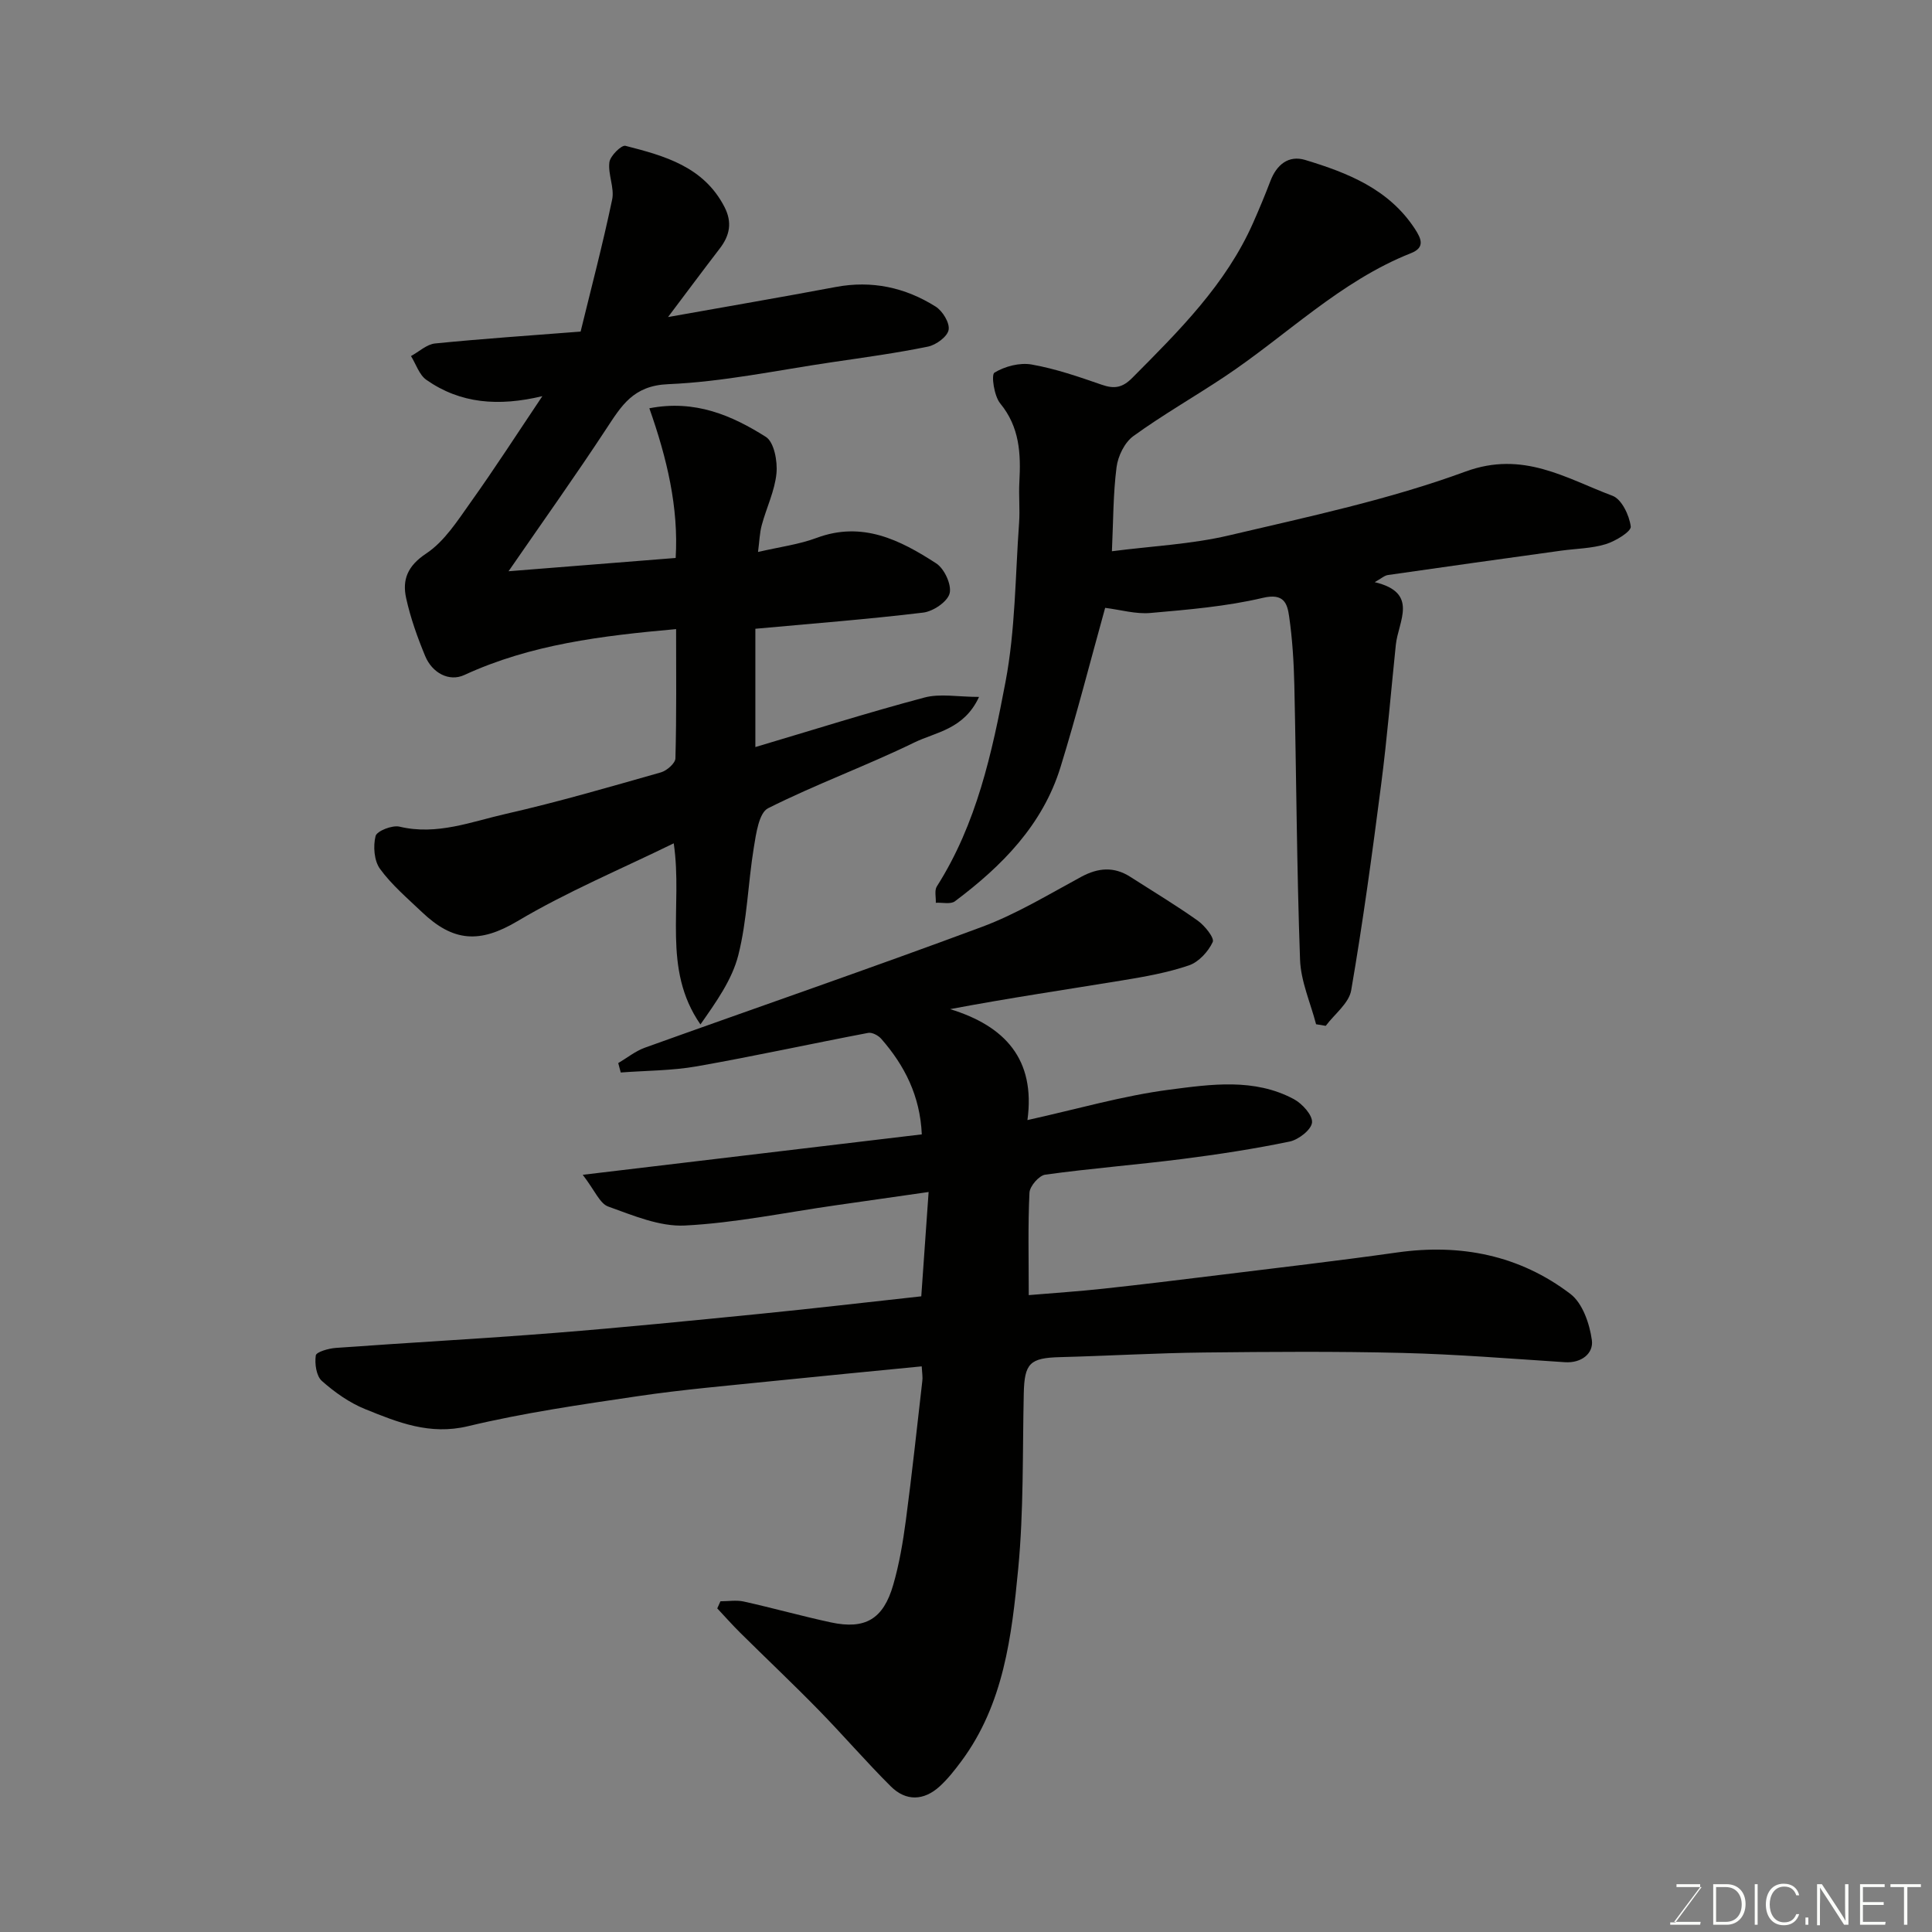 <svg enable-background="new 0 0 400 400" viewBox="0 0 400 400" xmlns="http://www.w3.org/2000/svg"><rect x="0" y="0" width="400" height="400" fill="#808080" stroke="none"/><path d="m190.83 282.89c-10.65 1.05-20.78 2.01-30.89 3.05-9.3.96-18.63 1.75-27.87 3.12-11.78 1.74-23.62 3.45-35.18 6.22-7.93 1.9-14.52-.8-21.27-3.53-3.27-1.32-6.33-3.49-8.98-5.84-1.16-1.03-1.51-3.57-1.26-5.28.1-.72 2.66-1.46 4.15-1.56 15.13-1.1 30.27-1.91 45.39-3.11 14.25-1.13 28.47-2.56 42.7-3.97 10.93-1.09 21.85-2.37 33.12-3.6.47-6.74.97-13.74 1.52-21.6-6.91.99-13.13 1.88-19.35 2.77-10.36 1.48-20.69 3.64-31.1 4.17-5.24.27-10.75-2.09-15.89-3.93-1.74-.62-2.75-3.3-5.27-6.57 24.38-2.91 47.31-5.64 70.2-8.37-.36-8.02-3.58-14.28-8.41-19.8-.61-.69-1.89-1.37-2.7-1.21-11.83 2.25-23.6 4.83-35.46 6.92-5.17.91-10.5.88-15.76 1.28-.17-.65-.35-1.3-.52-1.95 1.83-1.08 3.55-2.48 5.52-3.19 23.26-8.36 46.65-16.4 69.81-25.02 7.14-2.66 13.78-6.71 20.52-10.35 3.54-1.91 6.81-2.16 10.2.02 4.66 2.99 9.42 5.85 13.93 9.05 1.46 1.04 3.5 3.59 3.1 4.43-.93 1.99-2.9 4.14-4.92 4.83-4.42 1.51-9.11 2.34-13.74 3.1-11.71 1.92-23.46 3.65-35.71 5.96 11.35 3.48 17.72 10.38 16.01 22.97 10.23-2.26 19.74-5.04 29.44-6.3 8.55-1.11 17.53-2.43 25.73 1.97 1.73.93 3.9 3.33 3.75 4.84-.15 1.5-2.8 3.56-4.65 3.94-7.34 1.52-14.78 2.66-22.22 3.61-9.44 1.2-18.93 1.94-28.36 3.24-1.29.18-3.2 2.38-3.27 3.73-.33 6.79-.15 13.61-.15 21.21 5.35-.45 10.36-.78 15.34-1.32 7.98-.86 15.95-1.84 23.91-2.82 12.35-1.52 24.71-2.95 37.02-4.69 13.15-1.86 25.33.56 35.87 8.58 2.53 1.92 3.99 6.19 4.45 9.58.37 2.71-2.12 4.79-5.59 4.56-11.2-.73-22.39-1.64-33.6-1.92-13.69-.34-27.4-.24-41.1-.09-9.94.11-19.86.7-29.8.96-6.28.16-7.39 1.26-7.53 7.53-.27 12.1 0 24.26-1.15 36.28-1.34 13.92-2.99 28.03-11.78 39.86-1.37 1.84-2.81 3.68-4.49 5.21-3.29 2.99-6.98 3.11-10.12-.02-5.16-5.14-9.92-10.68-15.01-15.88-5.28-5.4-10.78-10.59-16.15-15.91-1.64-1.62-3.17-3.36-4.76-5.05l.66-1.47c1.61 0 3.29-.29 4.83.05 6.04 1.34 12 3.02 18.04 4.32 7.09 1.52 10.85-.66 12.9-7.76 1.26-4.35 2.02-8.88 2.62-13.38 1.27-9.58 2.3-19.19 3.4-28.8.12-.79-.04-1.61-.12-3.07z" fill="#010100"/><path d="m105.29 118.27c12.04-.96 22.97-1.83 34.6-2.75.63-10.43-1.8-20.65-5.45-30.99 9.48-1.84 17.1 1.49 24.12 5.92 1.71 1.08 2.44 5.04 2.2 7.54-.35 3.64-2.08 7.13-3.05 10.74-.44 1.64-.48 3.38-.77 5.55 4.57-1.06 8.51-1.56 12.12-2.91 9.47-3.53 17.29.42 24.77 5.27 1.69 1.09 3.23 4.43 2.78 6.21-.44 1.73-3.41 3.73-5.46 3.98-11.42 1.38-22.9 2.26-34.76 3.35v24.49c11.6-3.44 23.22-7.12 34.99-10.25 3.26-.87 6.95-.13 11.32-.13-3.13 6.75-8.96 7.27-13.39 9.43-9.95 4.85-20.41 8.65-30.29 13.62-1.89.95-2.48 5.26-2.95 8.13-1.21 7.41-1.38 15.05-3.21 22.28-1.3 5.13-4.62 9.74-7.84 14.35-8.05-11.61-3.6-24.34-5.53-37.5-10.97 5.37-22.1 10.02-32.36 16.12-7.84 4.66-13.31 4.27-19.78-1.89-3.01-2.87-6.26-5.62-8.68-8.95-1.22-1.68-1.44-4.69-.91-6.79.27-1.05 3.46-2.3 4.96-1.94 7.75 1.85 14.87-1.03 22.07-2.66 10.78-2.45 21.41-5.56 32.05-8.58 1.22-.35 2.97-1.88 3-2.9.24-8.94.14-17.88.14-26.76-15.39 1.38-30.07 3.15-43.84 9.5-3.16 1.46-6.66-.42-8.11-3.92-1.61-3.88-3.04-7.89-3.94-11.98-.84-3.82.27-6.68 4.15-9.25 3.79-2.51 6.52-6.84 9.26-10.69 4.98-6.98 9.62-14.19 14.79-21.89-9.08 2.17-16.97 1.56-24.02-3.38-1.48-1.04-2.14-3.25-3.18-4.92 1.66-.9 3.26-2.44 5-2.61 9.67-.97 19.37-1.62 30.12-2.46 2.15-8.82 4.58-18.03 6.53-27.34.51-2.42-.9-5.22-.57-7.73.17-1.31 2.5-3.6 3.32-3.39 8.09 2.07 16.19 4.3 20.5 12.65 1.66 3.22 1.1 5.93-1 8.65-3.46 4.5-6.84 9.06-10.68 14.15 12.15-2.17 23.45-4.1 34.71-6.22 7.49-1.41 14.4.09 20.7 4.06 1.44.91 2.95 3.38 2.68 4.82-.26 1.41-2.59 3.11-4.26 3.46-6.55 1.34-13.19 2.25-19.81 3.22-11.32 1.66-22.62 4.08-34 4.56-7.25.3-9.66 4.47-12.83 9.28-6.26 9.54-12.89 18.84-20.21 29.45z" fill="#010100"/><path d="m284.62 120.53c9.24 2.19 4.87 8.11 4.37 12.98-1 9.62-1.79 19.26-3.03 28.85-1.84 14.26-3.77 28.51-6.21 42.67-.46 2.68-3.45 4.92-5.27 7.36-.67-.11-1.34-.22-2-.33-1.16-4.46-3.16-8.88-3.32-13.38-.68-18.92-.76-37.85-1.18-56.78-.11-4.77-.4-9.57-1.08-14.28-.38-2.68-1.07-4.87-5.44-3.84-7.59 1.79-15.48 2.44-23.28 3.13-3.02.27-6.16-.66-9.37-1.06-3.1 11.15-5.9 22.15-9.24 32.97-3.69 11.97-12.12 20.48-21.86 27.78-.89.67-2.62.23-3.96.31.05-1.15-.32-2.56.22-3.4 8.24-12.94 11.43-27.68 14.21-42.33 2.04-10.76 2.02-21.92 2.81-32.91.2-2.82-.1-5.67.06-8.49.32-5.83.07-11.35-3.97-16.26-1.27-1.55-1.89-5.94-1.19-6.37 2.16-1.31 5.24-2.12 7.71-1.68 4.93.87 9.74 2.53 14.49 4.18 2.61.91 4.29.65 6.35-1.43 9.65-9.72 19.38-19.33 25.03-32.14 1.25-2.83 2.44-5.68 3.54-8.57 1.29-3.41 3.76-5.44 7.23-4.39 8.78 2.66 17.27 6 22.67 14.22 1.39 2.12 2.15 3.91-.77 5.07-14.7 5.82-25.78 17.05-38.65 25.61-6.24 4.15-12.78 7.88-18.84 12.27-1.81 1.31-3.19 4.14-3.48 6.44-.71 5.51-.67 11.12-.96 17.4 8.24-1.07 16.43-1.44 24.27-3.29 16.45-3.87 33.13-7.4 48.94-13.21 11.93-4.38 20.73 1.38 30.44 5.02 1.89.71 3.48 4.05 3.77 6.36.13 1.03-3.15 3.03-5.17 3.65-2.93.9-6.12.92-9.19 1.34-11.97 1.66-23.94 3.32-35.9 5.05-.74.1-1.4.73-2.75 1.48z" fill="#010100"/><g fill="#fbfcfa"><path d="m346.9 398 5.4-7.3h-5.2v-.6h4.9v.6l-5.4 7.2h5.5l-.1.6h-6.2v-.5z"/><path d="m354.7 390.1h2.8c2.3 0 3.9 1.6 3.9 4.1s-1.6 4.3-3.9 4.3h-2.8zm.6 7.8h2c2.2 0 3.3-1.6 3.3-3.6 0-1.8-1-3.6-3.3-3.6h-2z"/><path d="m363.9 390.1v8.4h-.6v-8.4z"/><path d="m372.5 396.3c-.4 1.3-1.4 2.3-3.2 2.3-2.4 0-3.7-1.9-3.7-4.3 0-2.3 1.2-4.3 3.7-4.3 1.8 0 2.9 1 3.2 2.4h-.6c-.4-1.1-1.1-1.8-2.5-1.8-2.1 0-3 1.9-3 3.7s.9 3.7 3 3.7c1.4 0 2.1-.7 2.5-1.7z"/><path d="m373.8 398.5v-1.5h.6v1.5z"/><path d="m376.2 398.5v-8.4h1c1.3 2 4.4 6.6 4.9 7.6-.1-1.2-.1-2.4-.1-3.8v-3.8h.7v8.4h-.9c-1.2-1.9-4.4-6.8-5-7.7.1 1.1 0 2.3 0 3.9v3.9h-.6z"/><path d="m390 394.4h-4.3v3.5h4.7l-.1.6h-5.2v-8.4h5.1v.6h-4.5v3.1h4.3z"/><path d="m394.2 390.7h-2.8v-.6h6.3v.6h-2.8v7.8h-.7z"/></g></svg>